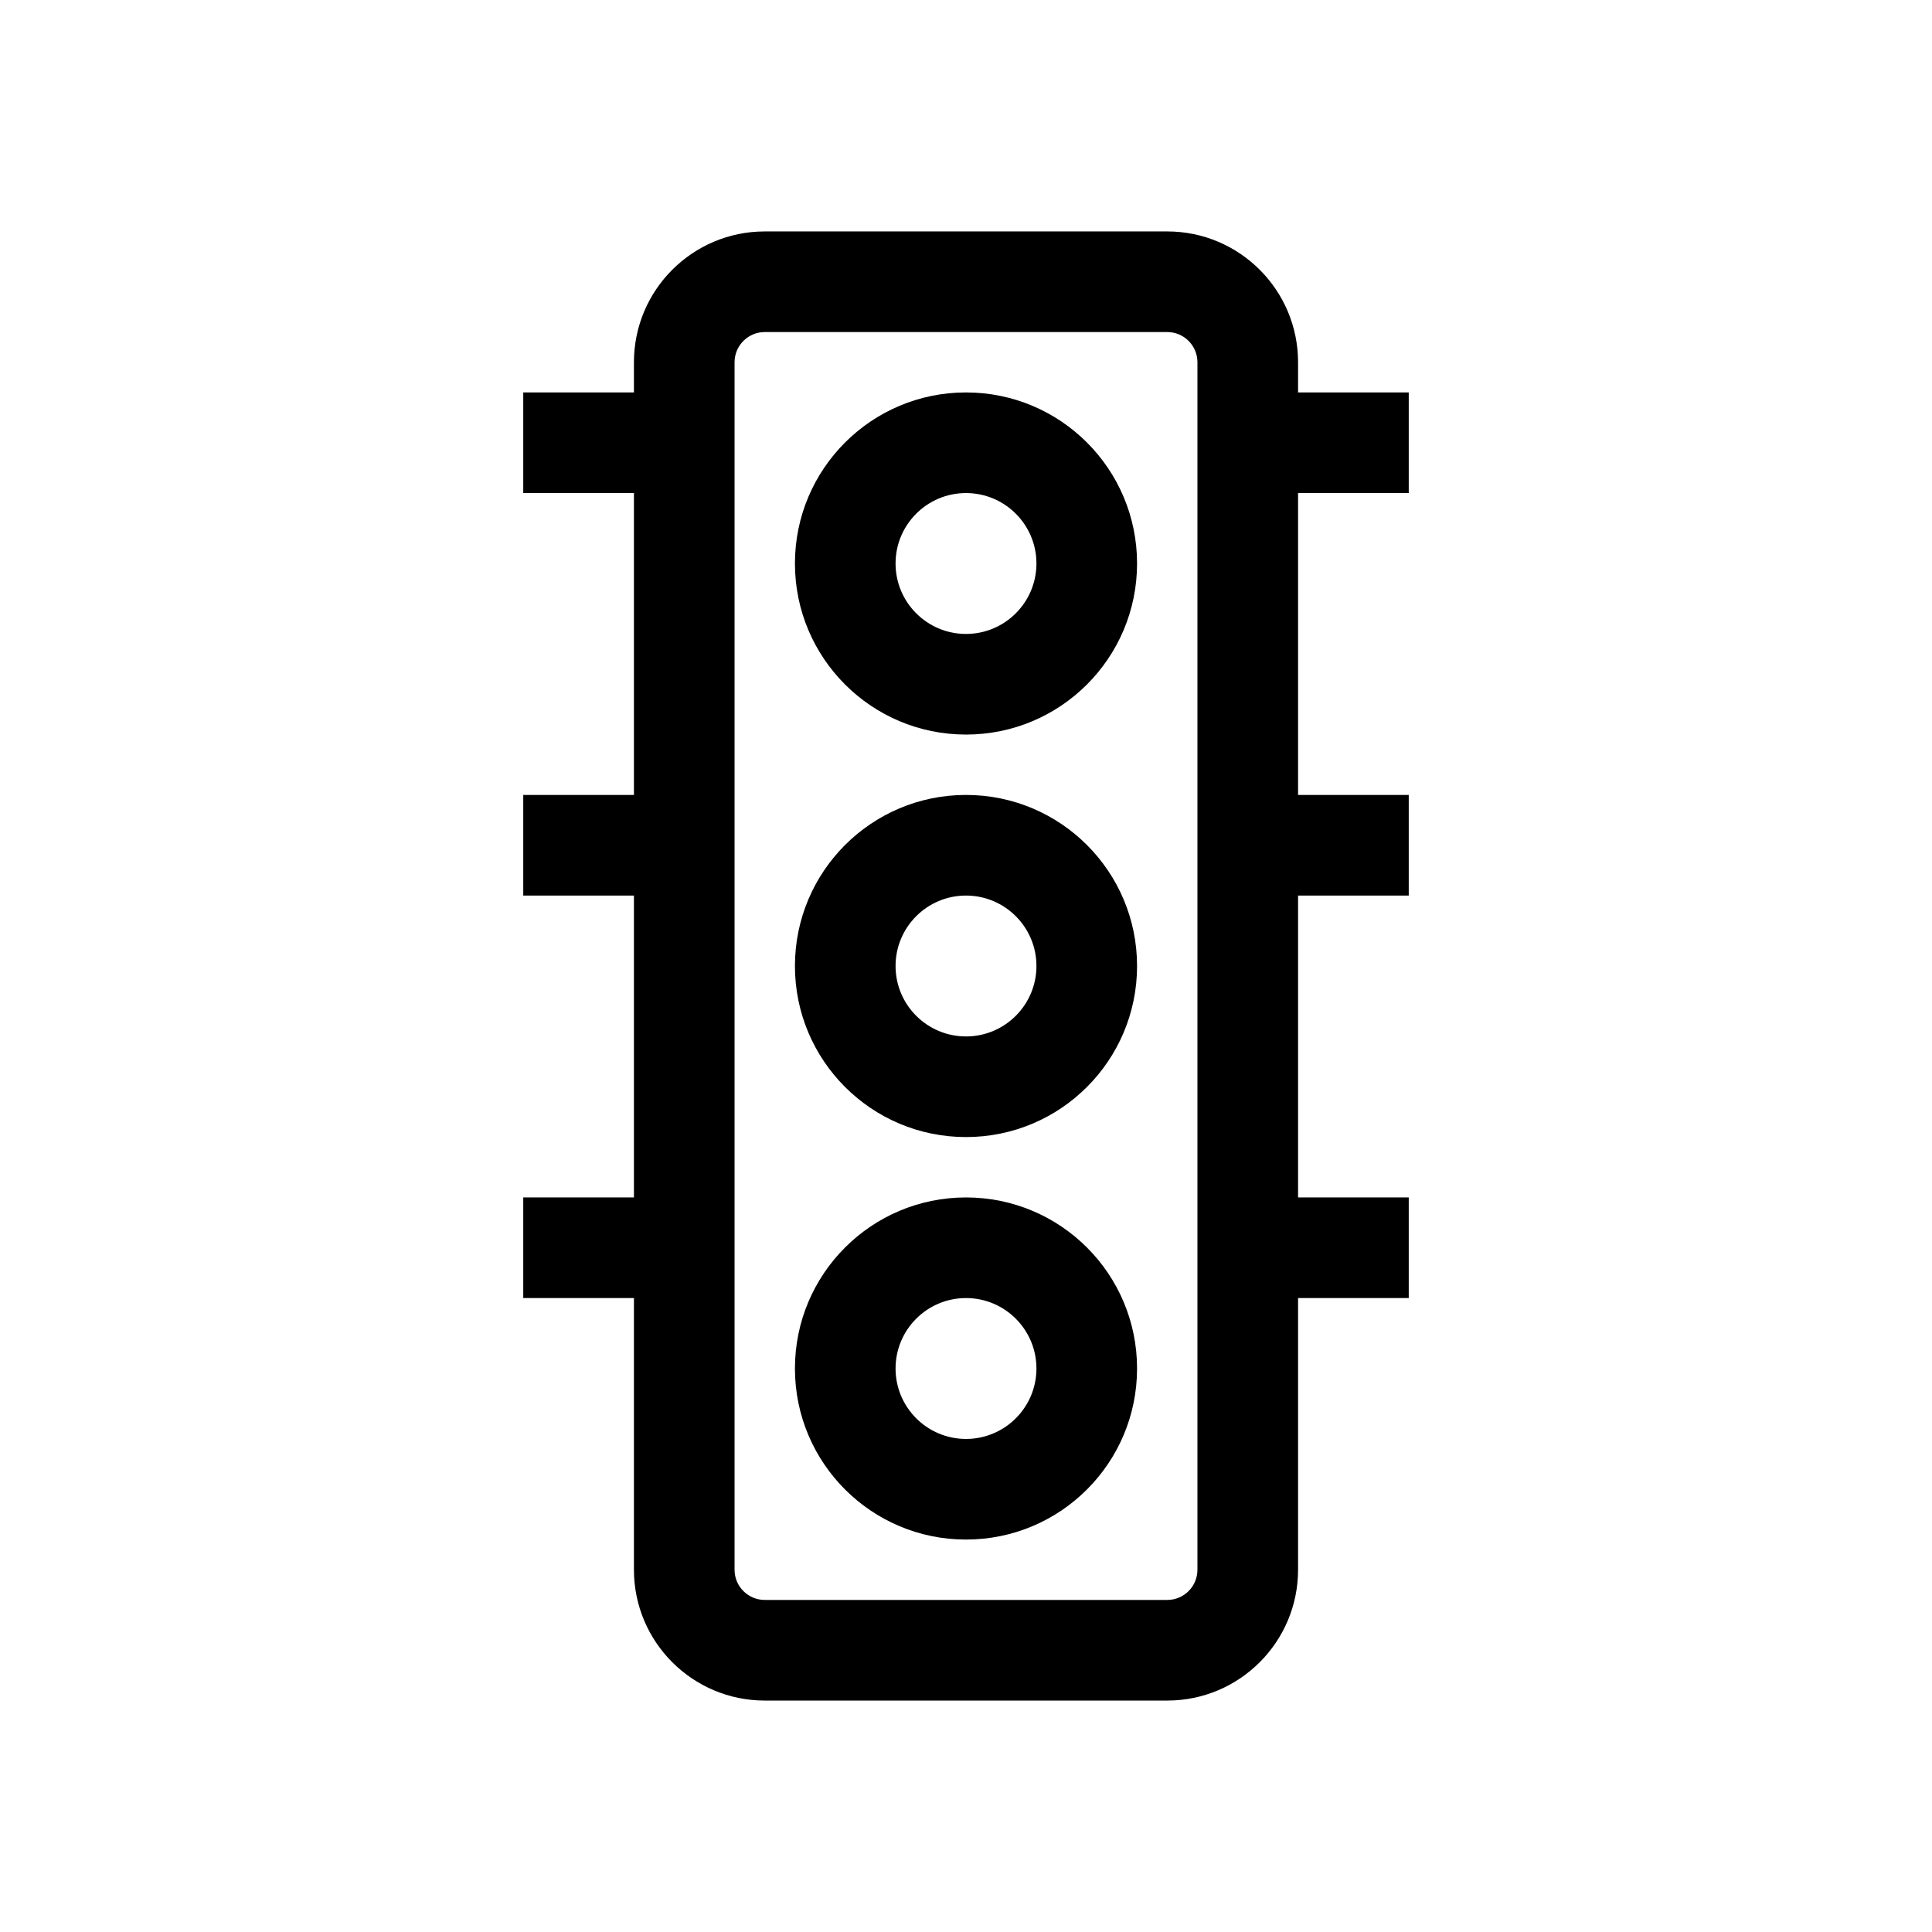<?xml version="1.0" encoding="UTF-8"?>
<svg width="24px" height="24px" viewBox="0 0 24 24" version="1.1" xmlns="http://www.w3.org/2000/svg" xmlns:xlink="http://www.w3.org/1999/xlink">
    <!-- Generator: Sketch 63.1 (92452) - https://sketch.com -->
    <title>trafficlight</title>
    <desc>Created with Sketch.</desc>
    <g id="trafficlight" stroke="none" stroke-width="1" fill="none" fill-rule="evenodd">
        <path d="M14.5,2.875 C15.397,2.875 16.125,3.603 16.125,4.5 L16.125,4.875 L17.5,4.875 L17.5,6.125 L16.125,6.125 L16.125,9.875 L17.5,9.875 L17.5,11.125 L16.125,11.125 L16.125,14.875 L17.5,14.875 L17.5,16.125 L16.125,16.125 L16.125,19.5 C16.125,20.397 15.397,21.125 14.5,21.125 L9.5,21.125 C8.603,21.125 7.875,20.397 7.875,19.5 L7.875,16.125 L6.5,16.125 L6.5,14.875 L7.875,14.875 L7.875,11.125 L6.5,11.125 L6.5,9.875 L7.875,9.875 L7.875,6.125 L6.5,6.125 L6.5,4.875 L7.875,4.875 L7.875,4.5 C7.875,3.603 8.603,2.875 9.5,2.875 L14.5,2.875 Z M14.5,4.125 L9.5,4.125 C9.293,4.125 9.125,4.293 9.125,4.5 L9.125,19.5 C9.125,19.707 9.293,19.875 9.5,19.875 L14.5,19.875 C14.707,19.875 14.875,19.707 14.875,19.5 L14.875,4.5 C14.875,4.293 14.707,4.125 14.5,4.125 Z M12,14.875 C13.174,14.875 14.125,15.826 14.125,17 C14.125,18.174 13.174,19.125 12,19.125 C10.826,19.125 9.875,18.174 9.875,17 C9.875,15.826 10.826,14.875 12,14.875 Z M12,16.125 C11.517,16.125 11.125,16.517 11.125,17 C11.125,17.483 11.517,17.875 12,17.875 C12.483,17.875 12.875,17.483 12.875,17 C12.875,16.517 12.483,16.125 12,16.125 Z M12,9.875 C13.174,9.875 14.125,10.826 14.125,12 C14.125,13.174 13.174,14.125 12,14.125 C10.826,14.125 9.875,13.174 9.875,12 C9.875,10.826 10.826,9.875 12,9.875 Z M12,11.125 C11.517,11.125 11.125,11.517 11.125,12 C11.125,12.483 11.517,12.875 12,12.875 C12.483,12.875 12.875,12.483 12.875,12 C12.875,11.517 12.483,11.125 12,11.125 Z M12,4.875 C13.174,4.875 14.125,5.826 14.125,7 C14.125,8.174 13.174,9.125 12,9.125 C10.826,9.125 9.875,8.174 9.875,7 C9.875,5.826 10.826,4.875 12,4.875 Z M12,6.125 C11.517,6.125 11.125,6.517 11.125,7 C11.125,7.483 11.517,7.875 12,7.875 C12.483,7.875 12.875,7.483 12.875,7 C12.875,6.517 12.483,6.125 12,6.125 Z" id="primary" fill="#000000"></path>
    </g>
</svg>